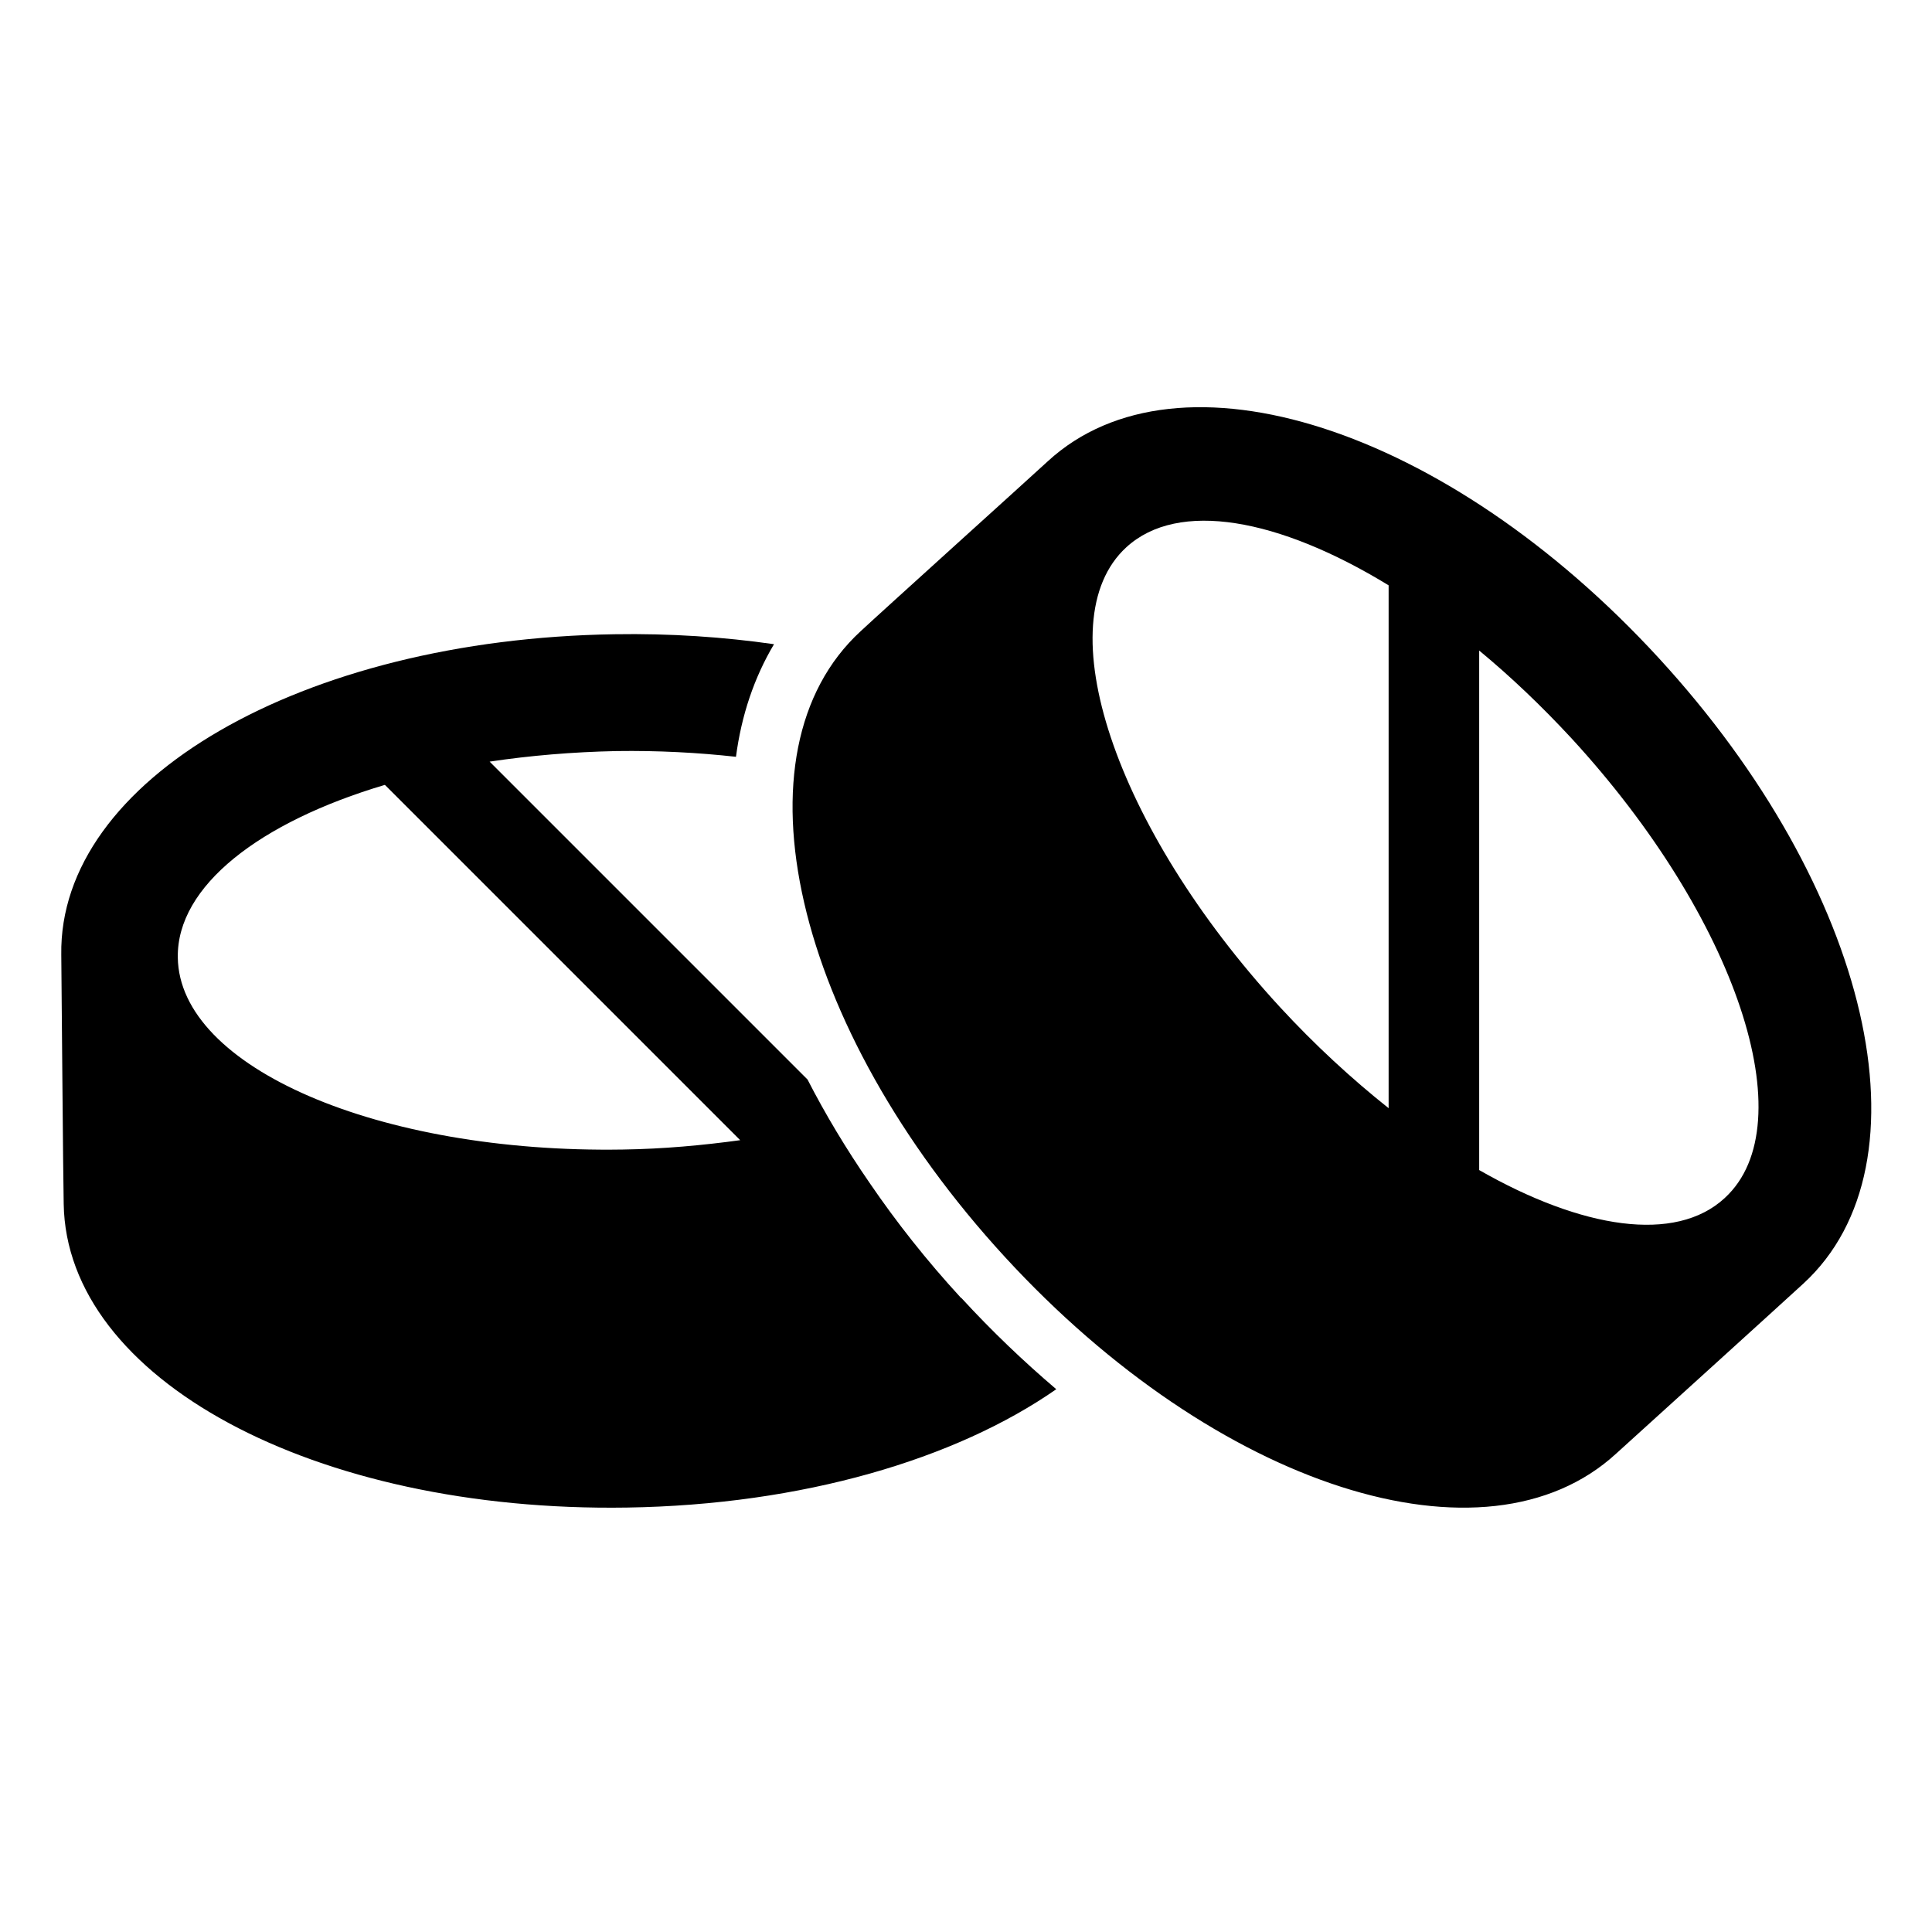 <?xml version="1.0" encoding="UTF-8"?><svg id="Laag_1" xmlns="http://www.w3.org/2000/svg" xmlns:xlink="http://www.w3.org/1999/xlink" viewBox="0 0 64 64"><defs><style>.cls-1{fill:none;}.cls-2{clip-path:url(#clippath);}.cls-3{clip-path:url(#clippath-1);}</style><clipPath id="clippath"><rect class="cls-1" width="64" height="64"/></clipPath><clipPath id="clippath-1"><rect class="cls-1" width="64" height="64"/></clipPath></defs><g class="cls-2"><g class="cls-3"><path d="M54.95,21.8c-7.02-7.64-15.91-10.5-20.24-6.52-.64,.59-5.57,5.04-6.2,5.63-4.34,3.99-2.24,13.09,4.78,20.73,7.02,7.64,15.92,10.49,20.25,6.51,.64-.58,5.56-5.04,6.2-5.63,4.33-3.98,2.23-13.08-4.79-20.72m-8.95,14.91c-1.22-.97-2.44-2.09-3.61-3.36-5.47-5.95-7.75-12.77-5.08-15.22,1.72-1.58,5.06-.96,8.69,1.26v17.32Zm11.13,2.98c-1.63,1.5-4.72,1.02-8.13-.93V21.55c1.04,.86,2.06,1.83,3.06,2.91,5.47,5.95,7.74,12.77,5.08,15.22m-25.31,3.31c-1.14-1.24-2.14-2.51-3.02-3.8-.78-1.13-1.47-2.28-2.06-3.43l-10.53-10.53c1.33-.2,2.74-.32,4.2-.35,1.37-.02,2.7,.05,3.96,.19,.18-1.37,.6-2.62,1.26-3.73-1.67-.24-3.44-.36-5.28-.33-10.37,.16-18.42,4.83-18.33,10.62,.01,.85,.06,7.4,.08,8.25,.09,5.8,8.29,10.22,18.66,10.06,5.81-.09,10.89-1.6,14.22-3.92-1.08-.92-2.13-1.92-3.14-3.02m-11.22-4.92c-8.09,.13-14.69-2.72-14.74-6.36-.04-2.37,2.72-4.49,6.86-5.72l11.77,11.77c-1.24,.17-2.54,.29-3.89,.31"/></g></g></svg>